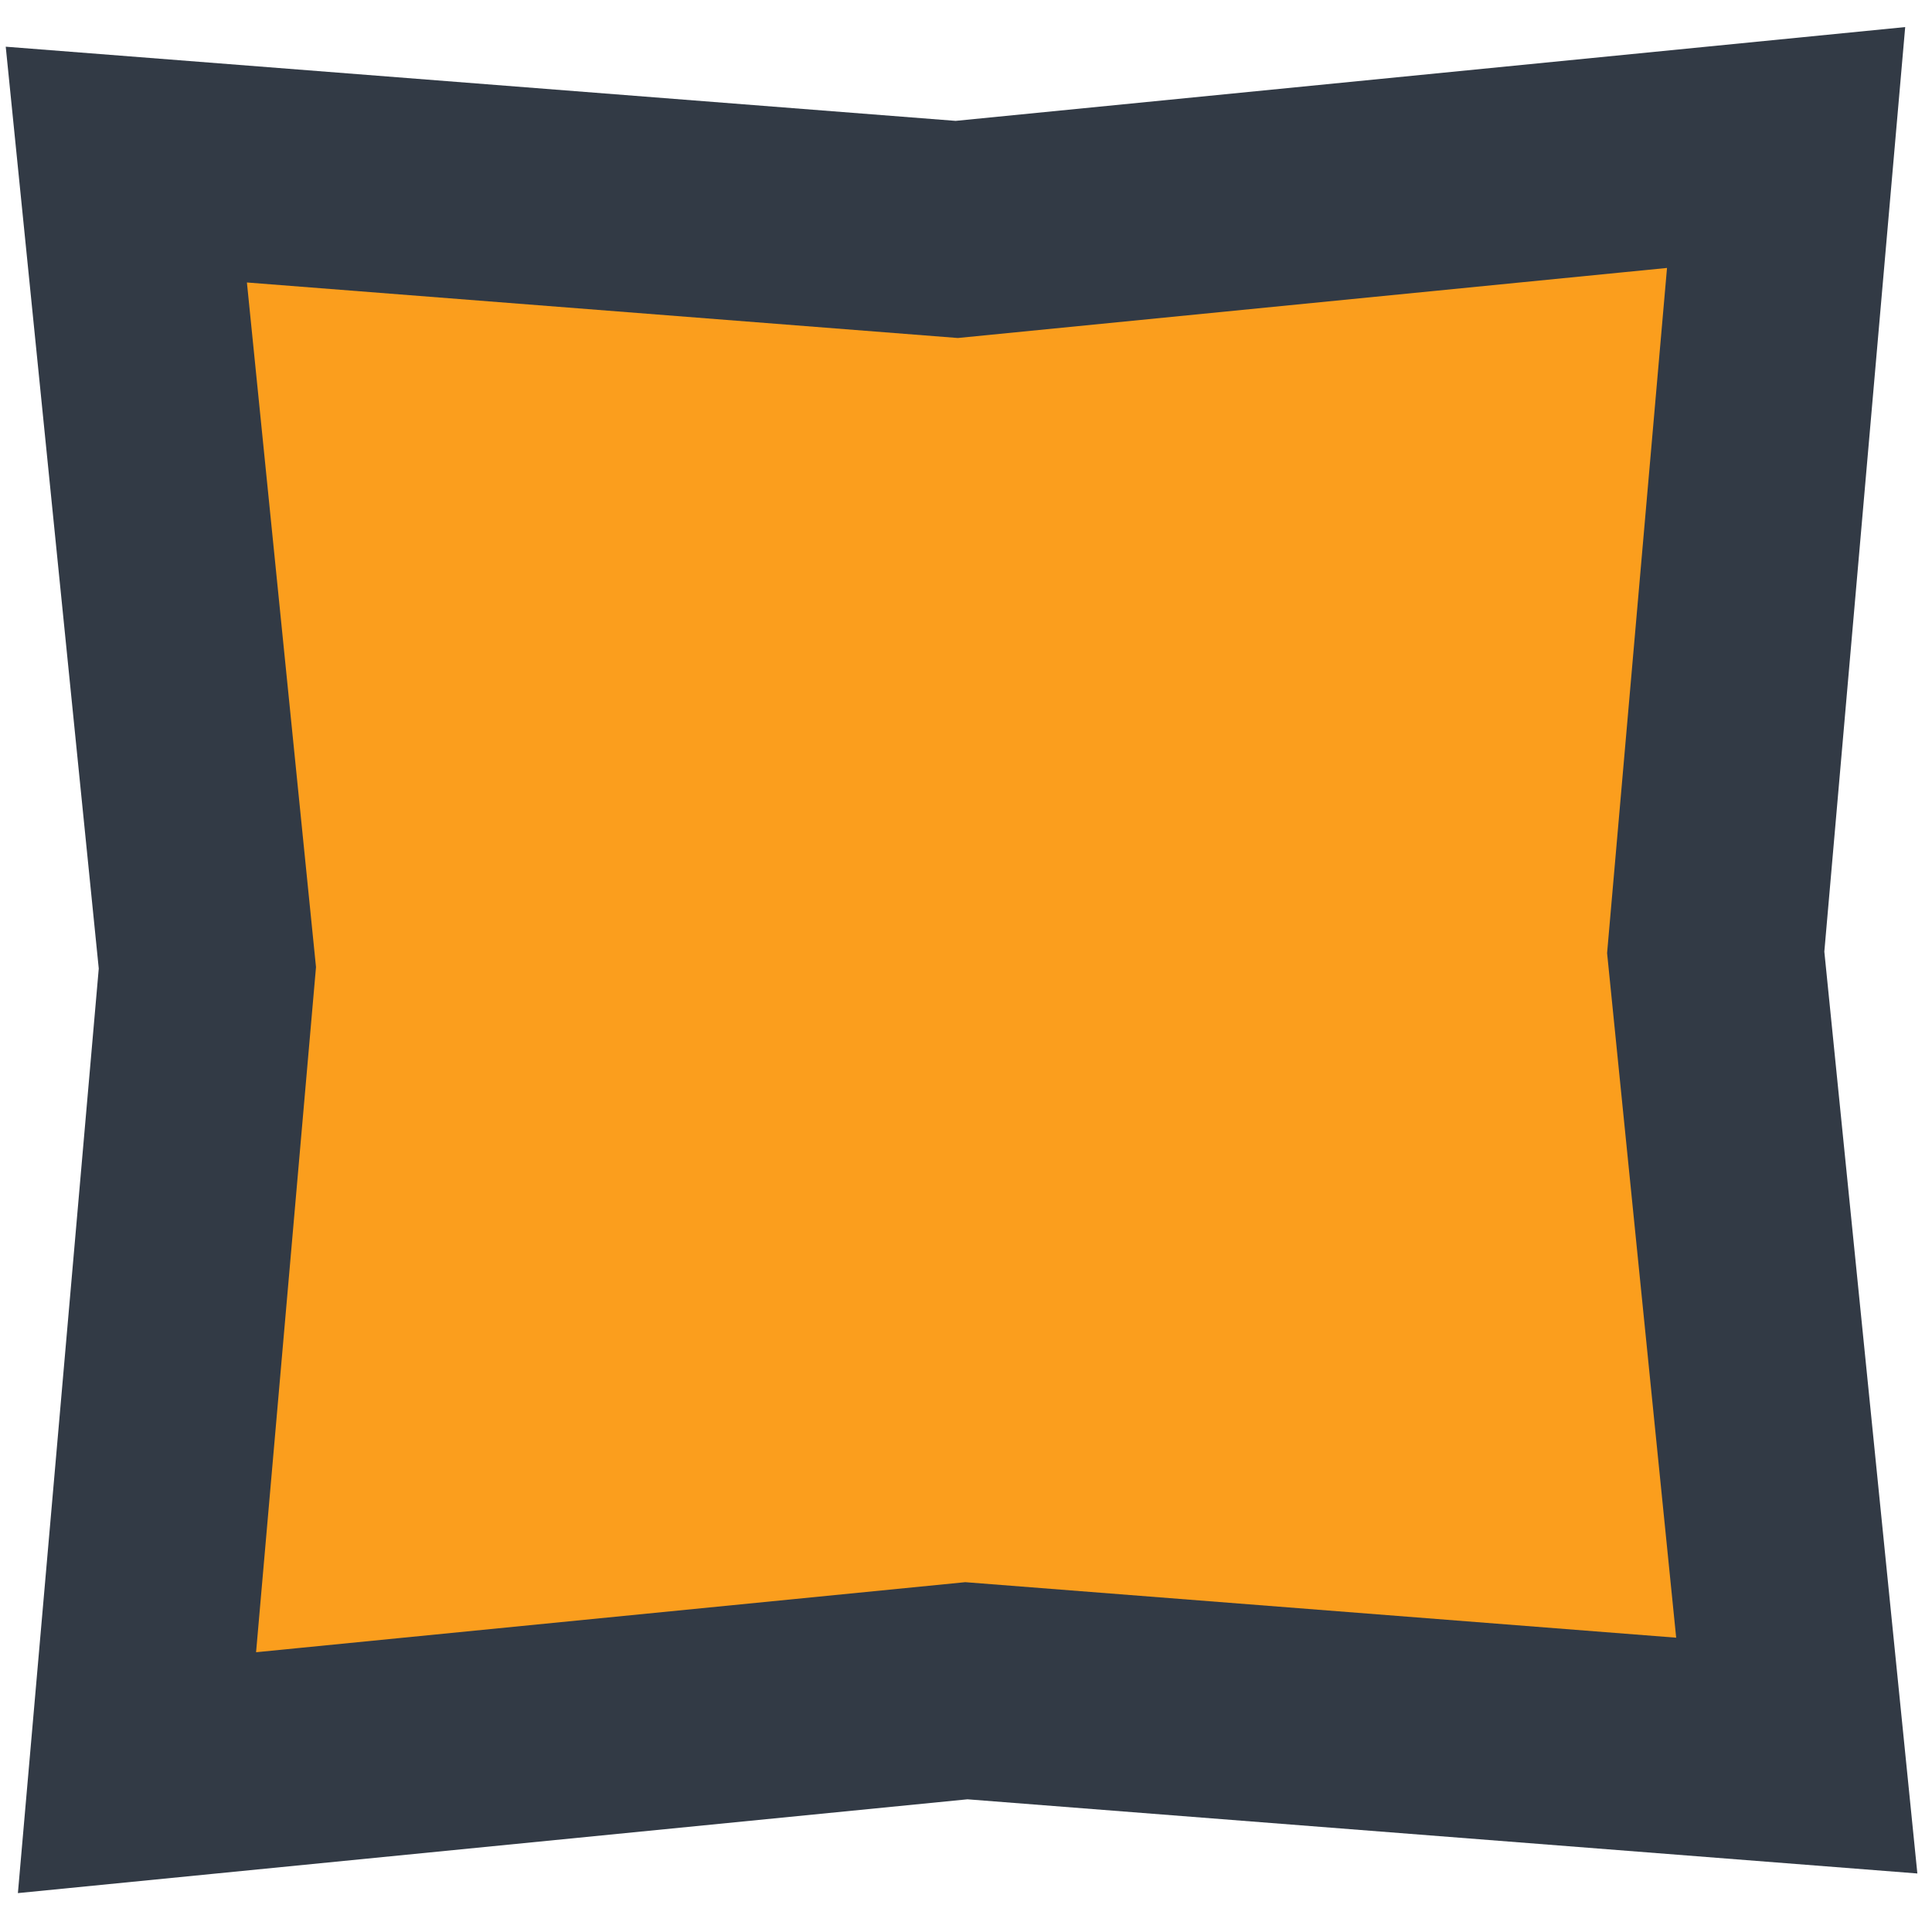 <?xml version="1.0" encoding="UTF-8" standalone="no"?>
<!-- Created with Inkscape (http://www.inkscape.org/) -->

<svg
   xmlns:dc="http://purl.org/dc/elements/1.1/"
   xmlns:cc="http://creativecommons.org/ns#"
   xmlns:rdf="http://www.w3.org/1999/02/22-rdf-syntax-ns#"
   xmlns:svg="http://www.w3.org/2000/svg"
   xmlns="http://www.w3.org/2000/svg"
   xmlns:sodipodi="http://sodipodi.sourceforge.net/DTD/sodipodi-0.dtd"
   xmlns:inkscape="http://www.inkscape.org/namespaces/inkscape"
   width="50"
   height="50"
   viewBox="0 0 13.229 13.229"
   version="1.1"
   id="svg8"
   inkscape:version="0.92.1 r15371"
   sodipodi:docname="jcLogo.svg">
  <defs
     id="defs2" />
  <sodipodi:namedview
     id="base"
     pagecolor="#ffffff"
     bordercolor="#666666"
     borderopacity="1.0"
     inkscape:pageopacity="0.0"
     inkscape:pageshadow="2"
     inkscape:zoom="17"
     inkscape:cx="25"
     inkscape:cy="26.048062"
     inkscape:document-units="mm"
     inkscape:current-layer="layer1"
     showgrid="false"
     units="px"
     inkscape:window-width="1920"
     inkscape:window-height="1017"
     inkscape:window-x="-8"
     inkscape:window-y="-8"
     inkscape:window-maximized="1" />
  <g
     inkscape:label="Layer 1"
     inkscape:groupmode="layer"
     id="layer1"
     transform="translate(0,-283.771)">
    <path
       style="opacity:1;fill:#fa980f;fill-opacity:0.941;stroke:none;stroke-width:0;stroke-miterlimit:4;stroke-dasharray:none;stroke-opacity:0.941"
       d="M 1.674,285.51 H 11.521 v 9.674 H 1.674 Z"
       id="rect4487"
       inkscape:connector-curvature="0" />
    <path
       style="fill:none;fill-opacity:1;stroke:#323a45;stroke-width:1.481;stroke-miterlimit:4;stroke-dasharray:none;stroke-opacity:1"
       inkscape:transform-center-x="0.10642741"
       inkscape:transform-center-y="0.024023657"
       d="m 6.551,285.342 5.679,-0.561 -0.482,5.511 0.555,5.5 -5.686,-0.444 -5.679,0.561 0.482,-5.511 -0.555,-5.5 z"
       id="path4485"
       inkscape:connector-curvature="0" />
    <path
       style="fill:#f00000;stroke:#fdb81e;stroke-width:0.265px;stroke-linecap:butt;stroke-linejoin:miter;stroke-opacity:0;fill-opacity:0"
       d="m 2.584,286.743 c 7.922,-0.109 0.778,6.148 0.778,6.148 0,0 -0.374,-3.082 1.447,-2.537"
       id="path4498"
       inkscape:connector-curvature="0" />
  </g>
</svg>
